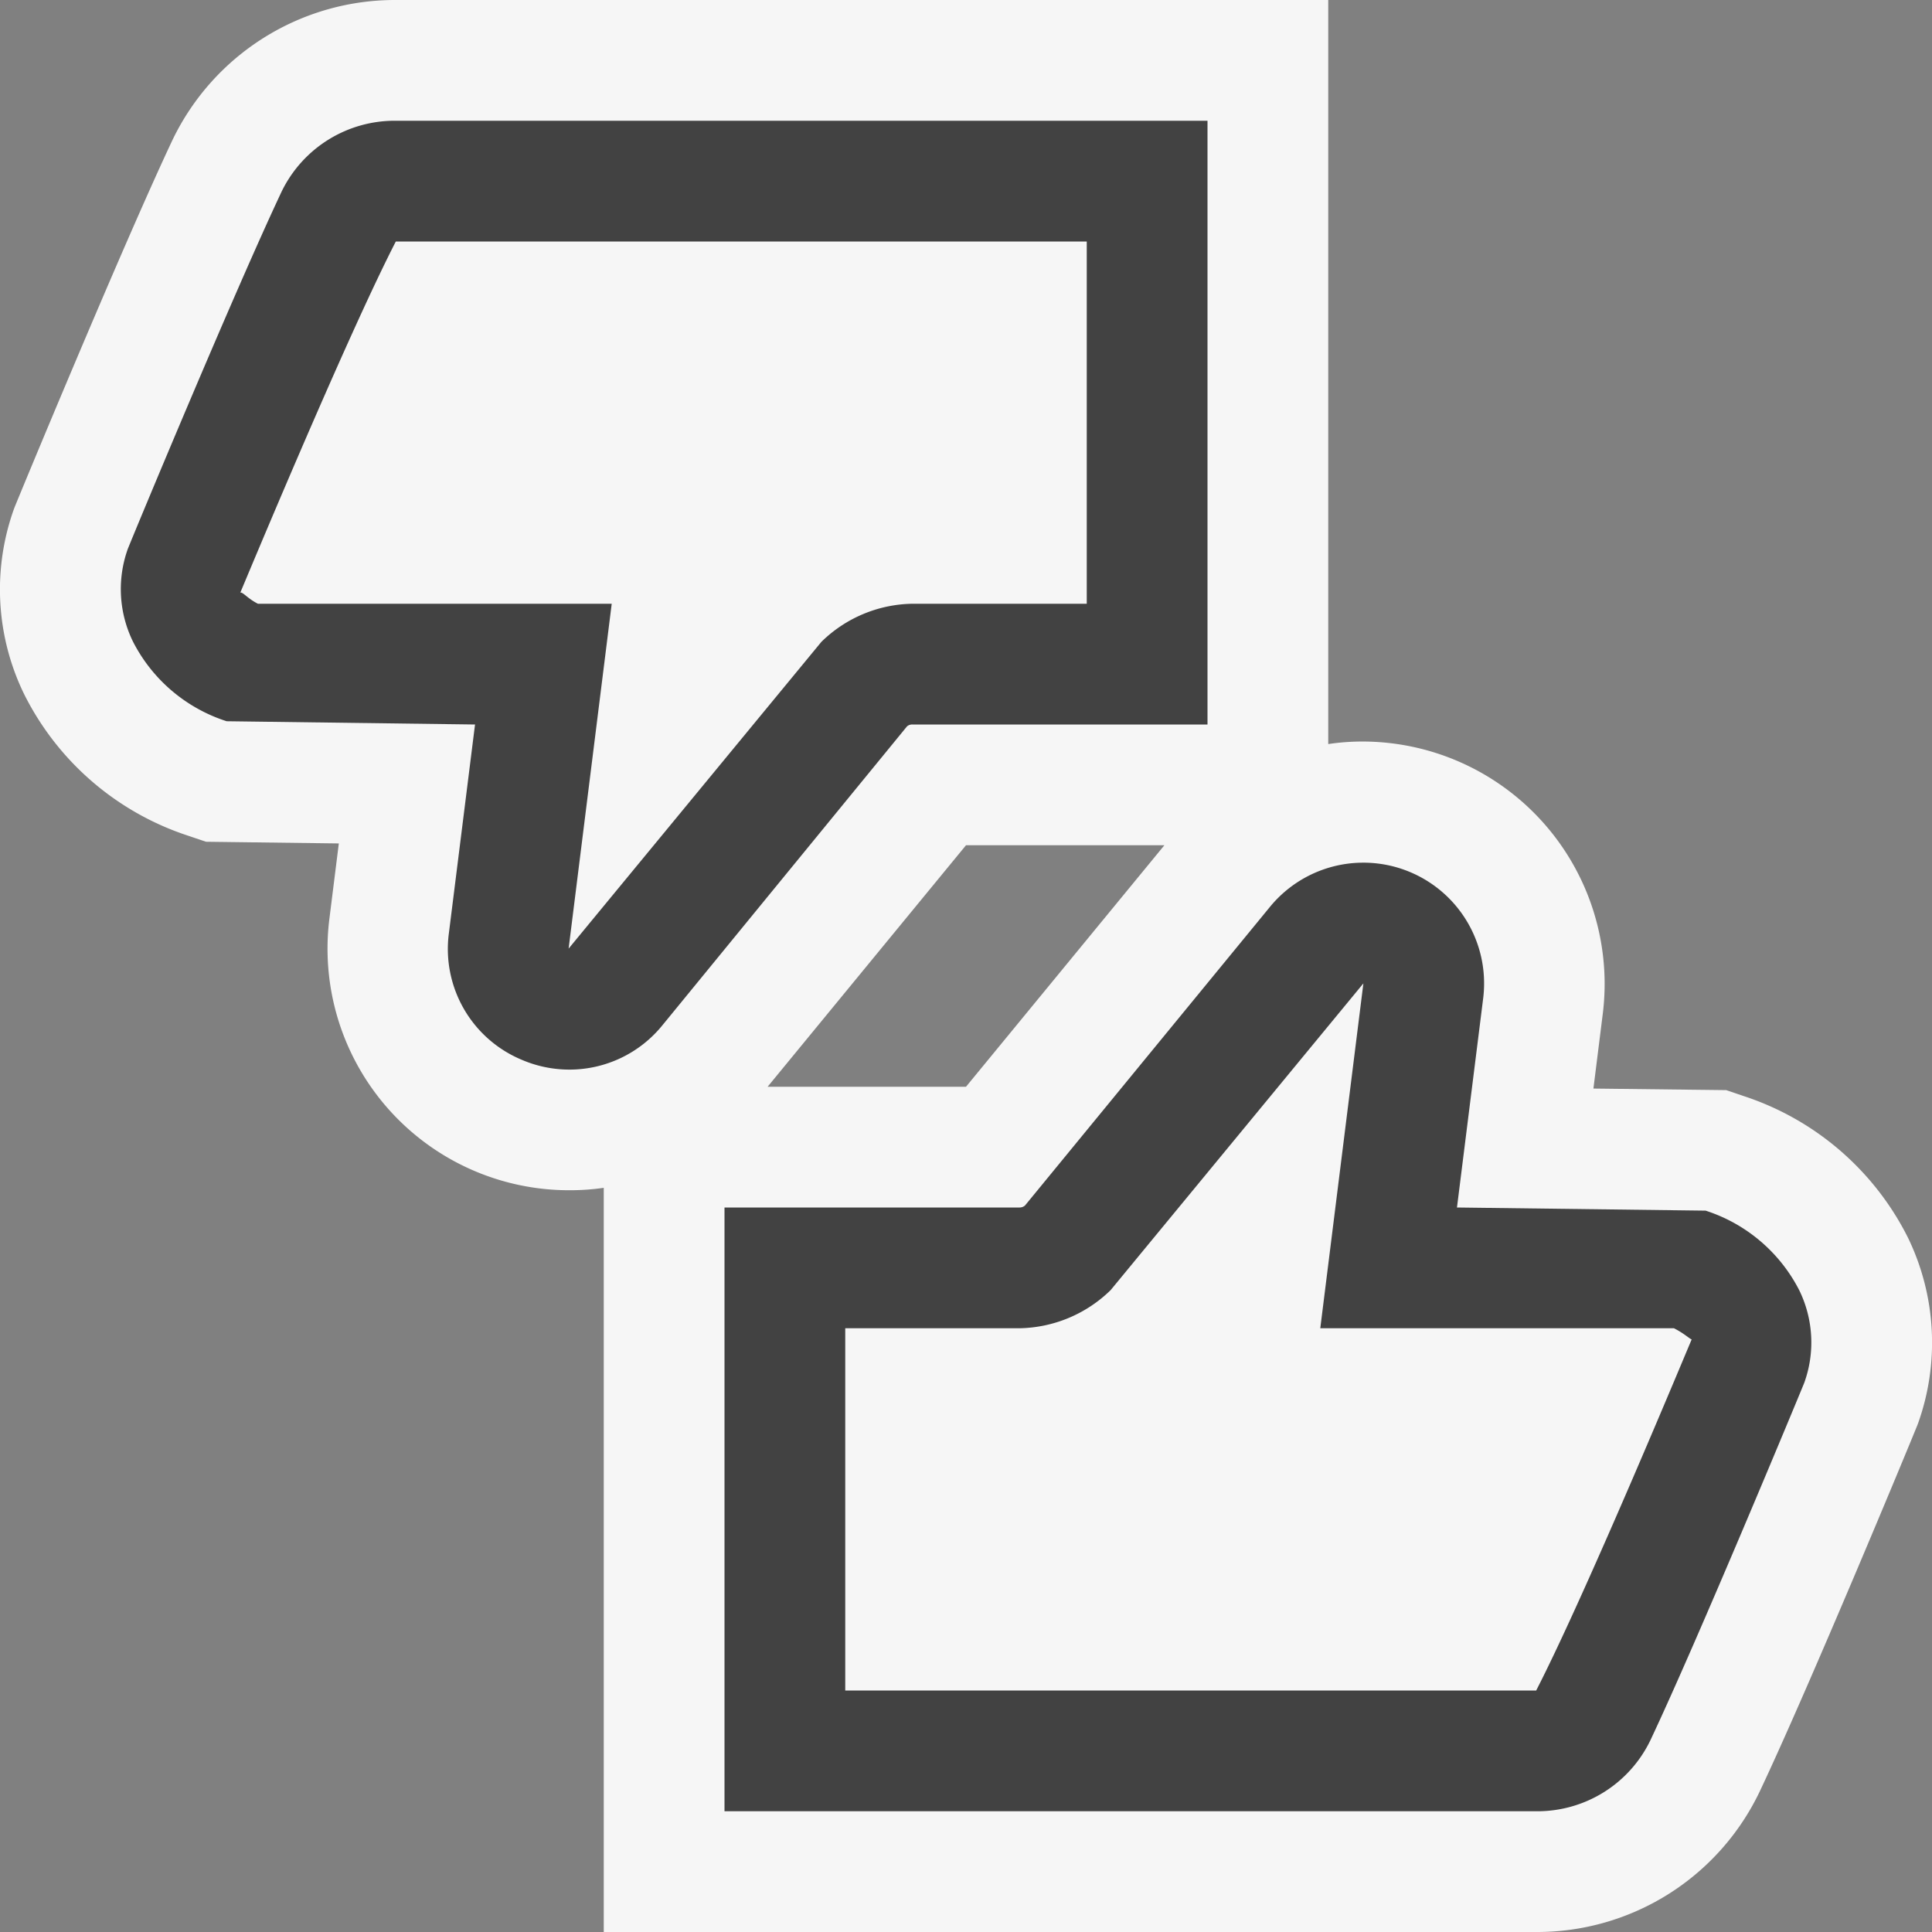 <svg xmlns="http://www.w3.org/2000/svg" viewBox="0 0 16 16"><rect x="0" y="0" width="16" height="16" fill="#808080" stroke="none"/><defs><style>.icon-canvas-transparent,.icon-vs-out{fill:#f6f6f6;}.icon-canvas-transparent{opacity:0;}.icon-vs-bg{fill:#424242;}</style></defs><title>LikeDislike_16x</title><g id="canvas"><path class="icon-canvas-transparent" d="M16,16H0V0H16Z"/></g><g id="outline"><path class="icon-vs-out" d="M15.8,10.248a2.334,2.334,0,0,0-1.354-1.169l-.15-.051-1.1-.013.078-.623a2.007,2.007,0,0,0-1.99-2.251A1.932,1.932,0,0,0,11,6.162V0H3.278A2.045,2.045,0,0,0,1.43,1.156C1.011,2.044.141,4.149.118,4.208A1.977,1.977,0,0,0,.2,5.749,2.328,2.328,0,0,0,1.555,6.92l.151.051,1.1.014-.078.623A2,2,0,0,0,4.713,9.857,1.949,1.949,0,0,0,5,9.837V16h7.722a2.043,2.043,0,0,0,1.848-1.157c.4-.844,1.241-2.87,1.313-3.051A1.99,1.99,0,0,0,15.8,10.248ZM8,9H6.357L8,7H9.643Z"/></g><g id="iconBg"><path class="icon-vs-bg" d="M14.9,10.684a1.329,1.329,0,0,0-.775-.658L12.066,10l.217-1.732a1,1,0,0,0-1.763-.761L8.489,9.983A.067.067,0,0,1,8.445,10H6v5h6.722a1.039,1.039,0,0,0,.944-.584c.394-.834,1.232-2.855,1.276-2.964A.984.984,0,0,0,14.9,10.684ZM12.722,14H7V11H8.445a1.106,1.106,0,0,0,.753-.316l2.093-2.54L10.934,11h2.929c.087.044.133.091.147.092C14,11.112,13.145,13.177,12.722,14ZM7.555,6H10V1H3.278a1.041,1.041,0,0,0-.944.583C1.94,2.417,1.1,4.44,1.058,4.547a.988.988,0,0,0,.044.768,1.326,1.326,0,0,0,.775.658L3.934,6,3.717,7.732a.994.994,0,0,0,.6,1.043,1,1,0,0,0,.4.083.991.991,0,0,0,.767-.365L7.511,6.016A.065.065,0,0,1,7.555,6ZM4.709,7.856,5.066,5H2.136c-.087-.044-.126-.1-.146-.092C2,4.887,2.855,2.823,3.278,2H9V5H7.555a1.1,1.1,0,0,0-.753.316Z"/></g></svg>